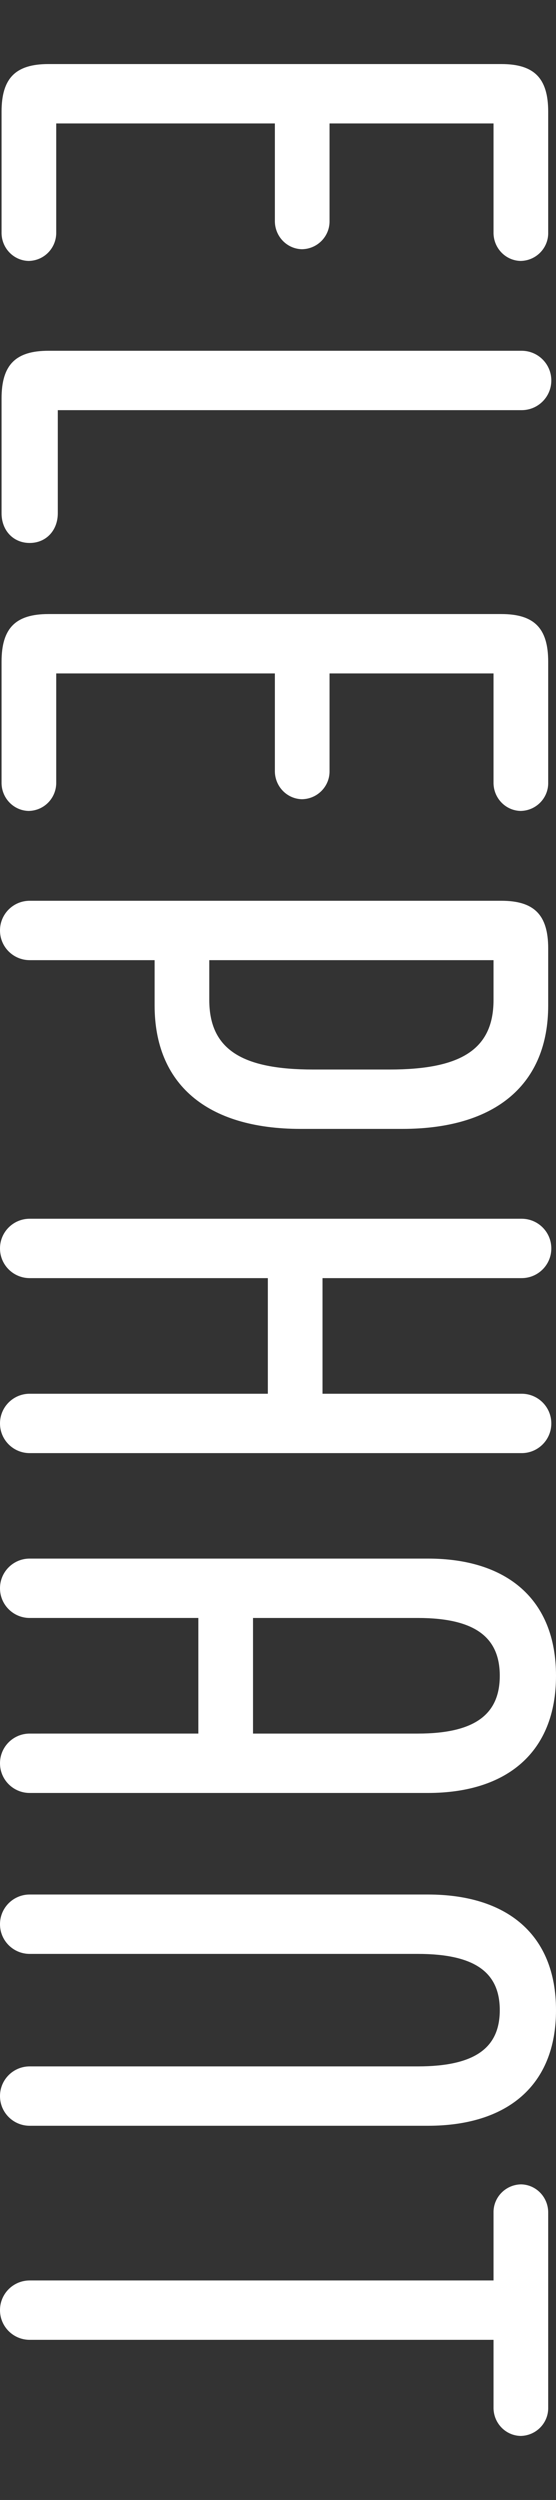 <?xml version="1.0" encoding="utf-8"?>
<!-- Generator: Adobe Illustrator 26.0.2, SVG Export Plug-In . SVG Version: 6.00 Build 0)  -->
<svg version="1.1" id="レイヤー_1" xmlns="http://www.w3.org/2000/svg" xmlns:xlink="http://www.w3.org/1999/xlink" x="0px"
	 y="0px" viewBox="0 0 142.4 640" style="enable-background:new 0 0 142.4 640;" xml:space="preserve">
<rect x="0" y="0" width="142.4" height="640" fill="#333333" stroke="none"/>
<style type="text/css">
	.st0{fill:#FFFFFF;}
</style>
<path id="パス_26" class="st0" d="M14.4,59.4V31.6h56v24.8c-0.1,4,3,7.3,6.9,7.4c0,0,0,0,0.1,0c4-0.1,7.1-3.4,7-7.3c0,0,0,0,0-0.1
	V31.6h42v27.8c-0.1,4,3,7.3,6.9,7.4c0,0,0,0,0.1,0c4-0.1,7.1-3.4,7-7.3c0,0,0,0,0-0.1V28.6c0-8.6-3.6-12.2-12-12.2h-116
	c-8.4,0-12,3.6-12,12.2v30.8c-0.1,4,3,7.3,6.9,7.4c0,0,0,0,0.1,0C11.4,66.7,14.5,63.4,14.4,59.4C14.4,59.4,14.4,59.4,14.4,59.4z
	 M0.4,102v29.4c0,4.4,3,7.6,7.2,7.6s7.2-3.2,7.2-7.6V105h118.8c4.2,0,7.6-3.4,7.6-7.6c0,0,0,0,0,0c0-4.2-3.4-7.6-7.6-7.6l0,0H12.4
	C4,89.8,0.4,93.4,0.4,102z M14.4,200.2v-27.8h56v24.8c-0.1,4,3,7.3,6.9,7.4c0,0,0,0,0.1,0c4-0.1,7.1-3.4,7-7.3c0,0,0,0,0-0.1v-24.8
	h42v27.8c-0.1,4,3,7.3,6.9,7.4c0,0,0,0,0.1,0c4-0.1,7.1-3.4,7-7.3c0,0,0,0,0-0.1v-30.8c0-8.6-3.6-12.2-12-12.2h-116
	c-8.4,0-12,3.6-12,12.2v30.8c-0.1,4,3,7.3,6.9,7.4c0,0,0,0,0.1,0C11.4,207.5,14.5,204.2,14.4,200.2
	C14.4,200.2,14.4,200.2,14.4,200.2L14.4,200.2z M140.4,257.4v-14.6c0-8.6-3.6-12.2-12-12.2H7.6c-4.2,0-7.6,3.4-7.6,7.6l0,0
	c0,4.2,3.4,7.6,7.6,7.6c0,0,0,0,0,0h32v11.6c0,20,13.2,31.6,37.4,31.6h26C127.2,289,140.4,277.4,140.4,257.4L140.4,257.4z
	 M80.2,273.8c-18,0-26.6-5-26.6-17.8v-10.2h72.8V256c0,12.8-8.6,17.8-26.6,17.8H80.2z M141.2,364.4c0-4.2-3.4-7.6-7.6-7.6h0h-51
	v-29.6h51c4.2,0,7.6-3.4,7.6-7.6l0,0c0-4.2-3.4-7.6-7.6-7.6h0H7.6c-4.2,0-7.6,3.4-7.6,7.6v0c0,4.2,3.4,7.6,7.6,7.6c0,0,0,0,0,0h61
	v29.6h-61c-4.2,0-7.6,3.4-7.6,7.6c0,4.2,3.4,7.6,7.6,7.6c0,0,0,0,0,0h126C137.8,372,141.2,368.6,141.2,364.4L141.2,364.4z
	 M142.4,429c0-19.6-12.6-30-32.8-30H7.6c-4.2,0-7.6,3.4-7.6,7.6l0,0c0,4.2,3.4,7.6,7.6,7.6c0,0,0,0,0,0h43.2v29.6H7.6
	c-4.2,0-7.6,3.4-7.6,7.6c0,4.2,3.4,7.6,7.6,7.6c0,0,0,0,0,0h102C129.8,459,142.4,448.6,142.4,429z M64.8,414.2H107
	c15,0,21,5.2,21,14.8s-6,14.8-21,14.8H64.8V414.2z M0,492.6c0,4.2,3.4,7.6,7.6,7.6c0,0,0,0,0,0H107c15,0,21,5,21,14.4
	c0,9.4-6,14.4-21,14.4H7.6c-4.2,0-7.6,3.4-7.6,7.6c0,4.2,3.4,7.6,7.6,7.6h102c20.2,0,32.8-10.2,32.8-29.6
	c0-19.4-12.6-29.6-32.8-29.6H7.6C3.4,485,0,488.4,0,492.6L0,492.6z M0,591.4c0,4.2,3.4,7.6,7.6,7.6h118.8v17.2c-0.1,4,3,7.3,6.9,7.4
	c0,0,0,0,0.1,0c4-0.1,7.1-3.4,7-7.3c0,0,0,0,0-0.1v-49.6c0.1-4-3-7.3-6.9-7.4c0,0,0,0-0.1,0c-4,0.1-7.1,3.4-7,7.3c0,0,0,0,0,0.1
	v17.2H7.6C3.4,583.8,0,587.2,0,591.4z"/>
</svg>
